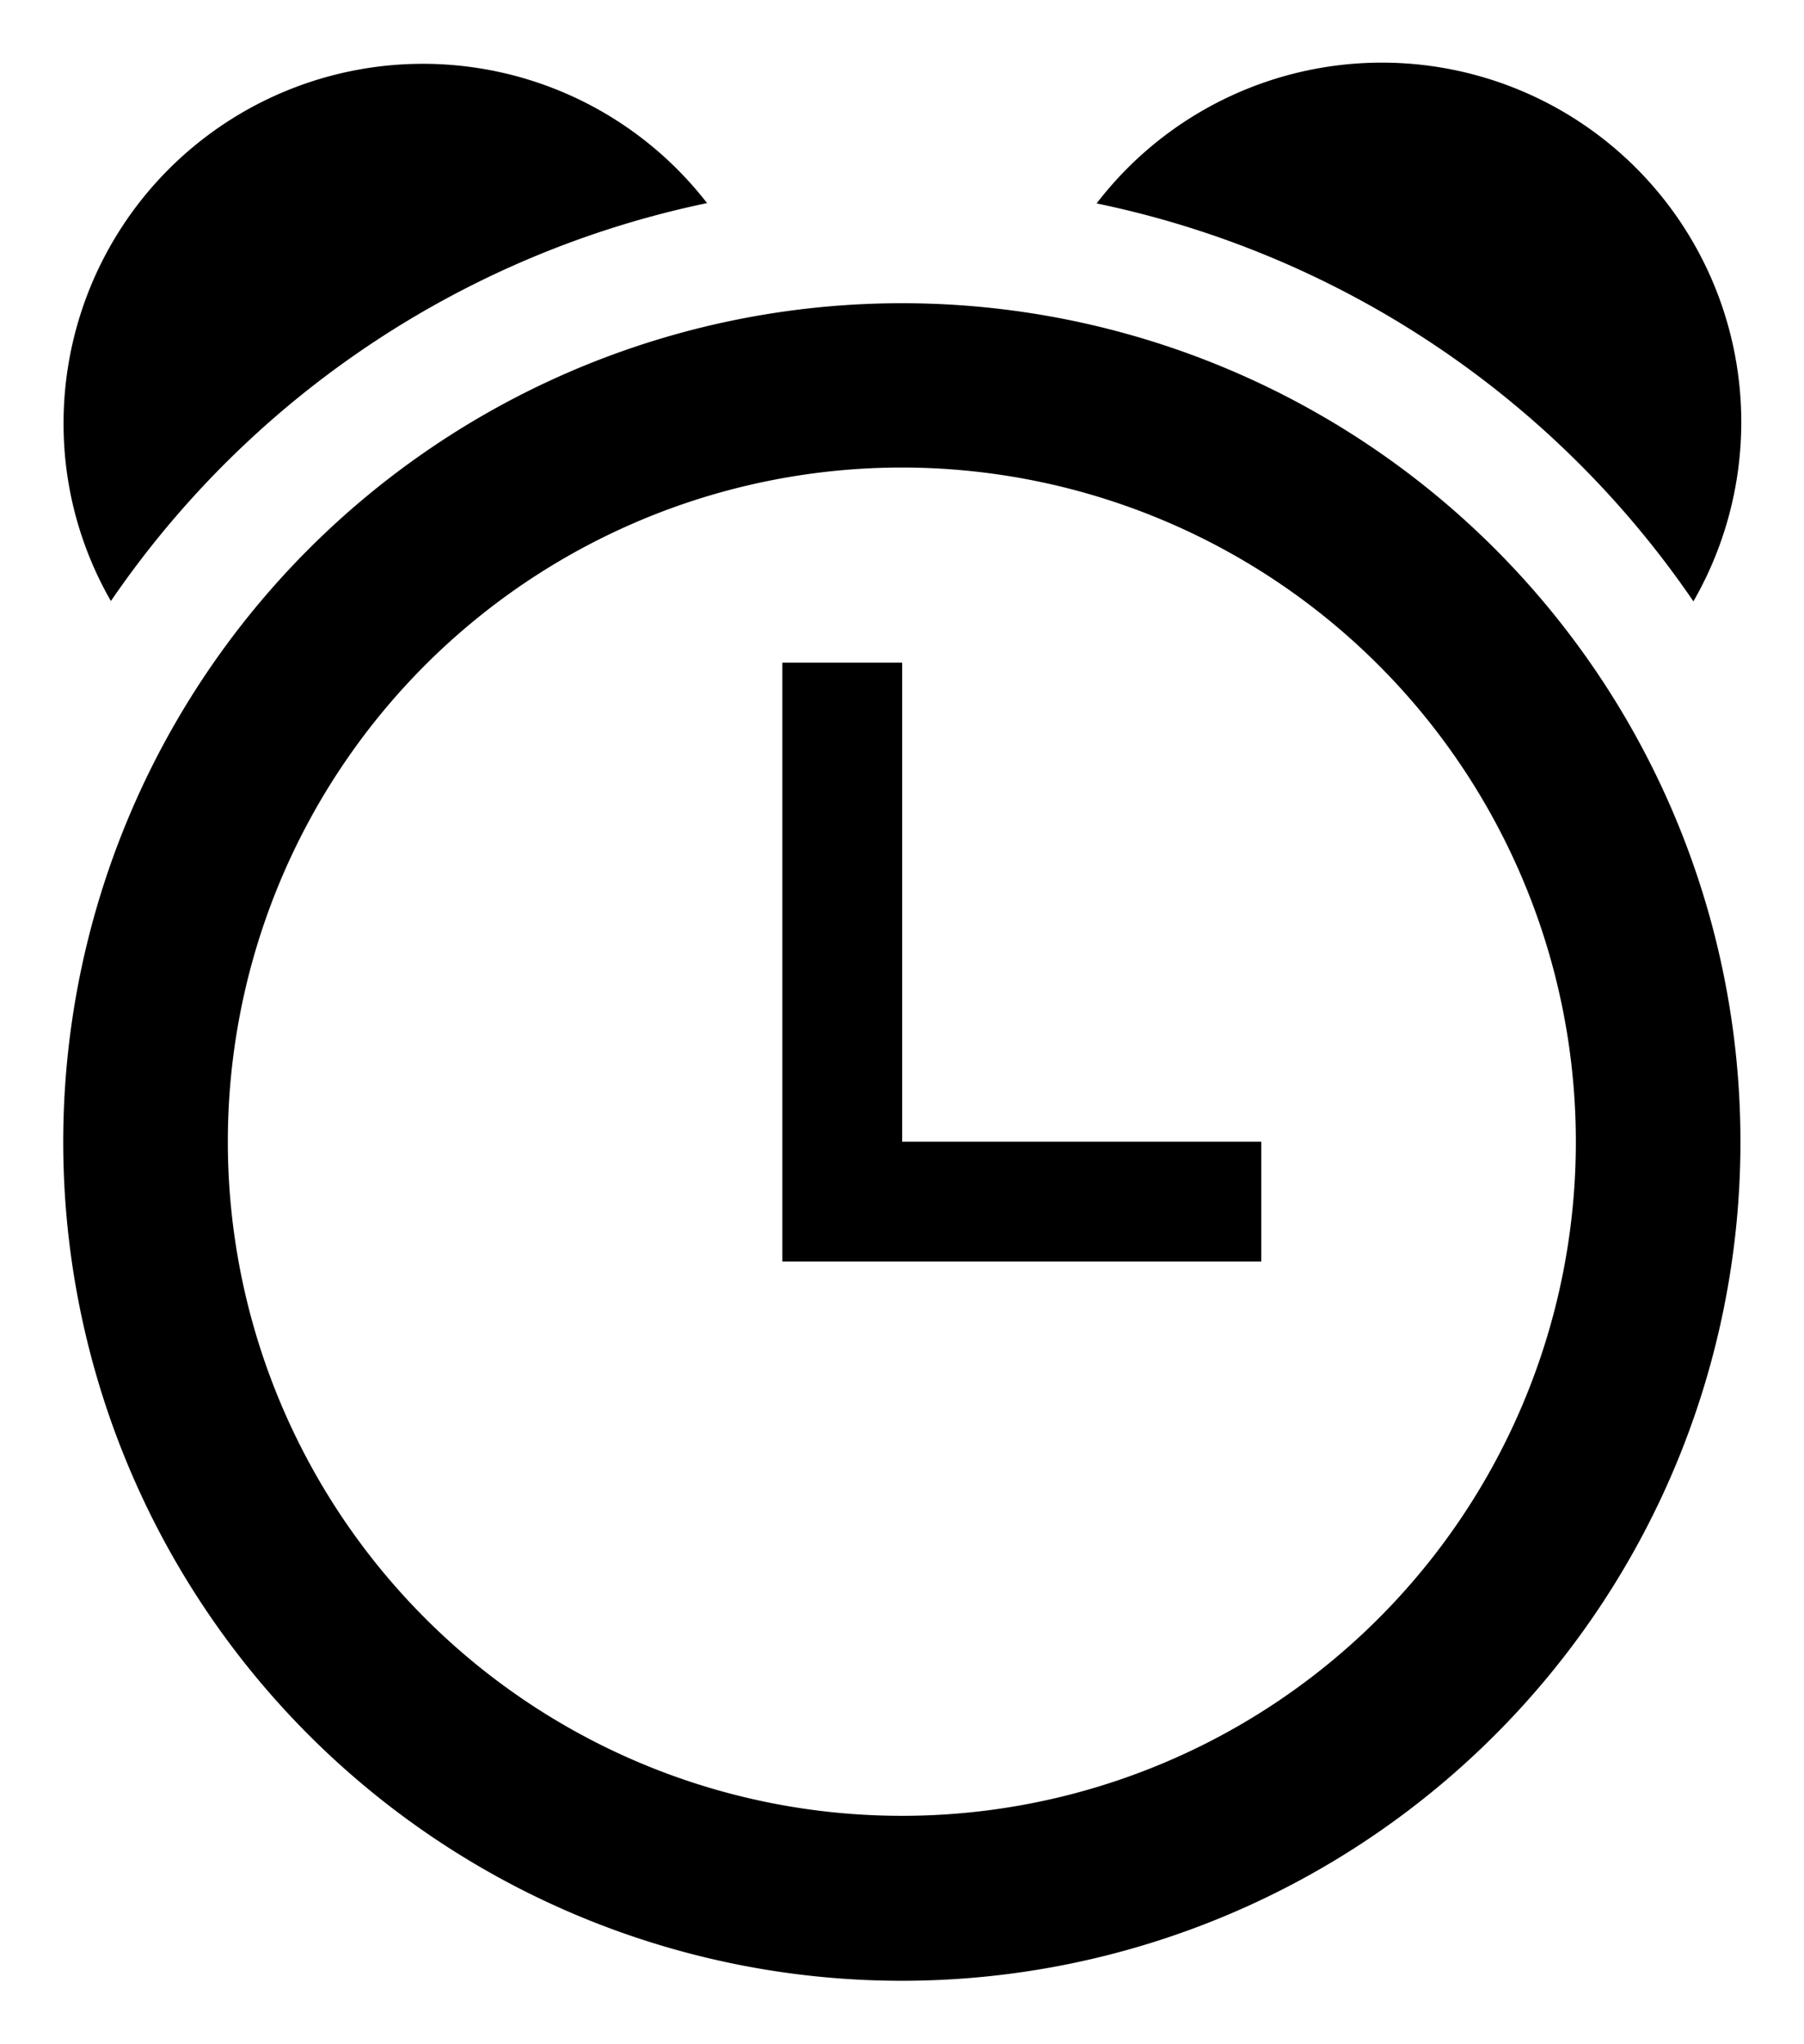 <svg id="Icon_Pack_1A-" data-name="Icon Pack 1A-" xmlns="http://www.w3.org/2000/svg" viewBox="0 0 56.77 64.31"><polygon points="22.26 6.39 22.25 6.39 22.26 6.39 22.26 6.39"/><path d="M22.25,6.39A11.31,11.31,0,0,0,2,13.31a11.18,11.18,0,0,0,1.49,5.6A30.19,30.19,0,0,1,22.25,6.39Z"/><path d="M53.29,18.92h0A11.31,11.31,0,0,0,34.51,6.4,30.15,30.15,0,0,1,53.29,18.92Z"/><path d="M28.39,9.54A26.39,26.39,0,1,0,54.77,35.92,26.38,26.38,0,0,0,28.39,9.54Zm0,47.59a21.21,21.21,0,1,1,21.2-21.21A21.2,21.2,0,0,1,28.39,57.13Z"/><polygon points="28.39 20.85 24.62 20.85 24.62 39.69 39.69 39.69 39.69 35.92 28.39 35.92 28.39 20.85"/></svg>